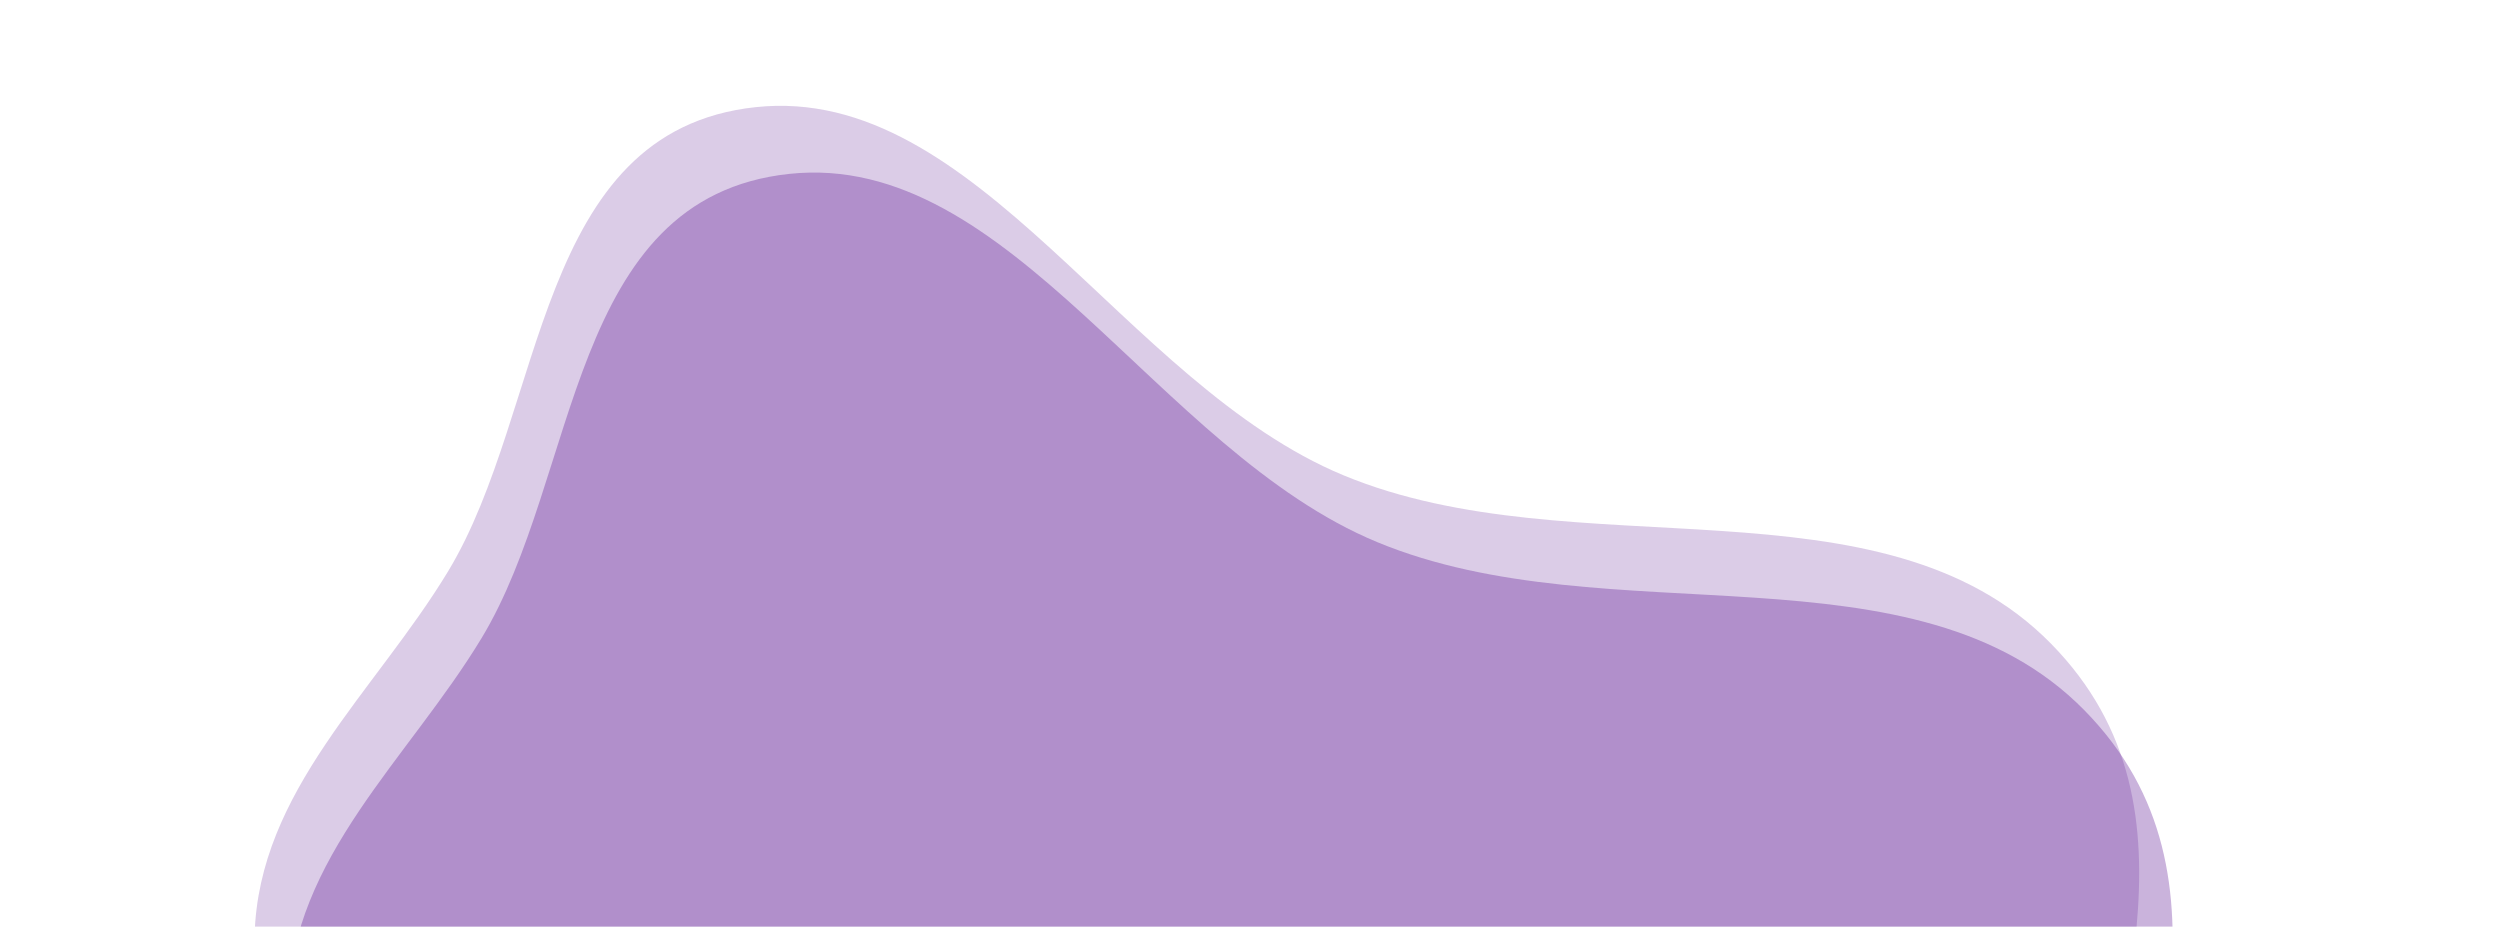 <svg width="974" height="361" viewBox="0 0 974 361" fill="none" xmlns="http://www.w3.org/2000/svg">
<path fill-rule="evenodd" clip-rule="evenodd" d="M296.825 699.939C225.845 667.133 202.195 591.106 165.971 529.589C133.984 475.269 97.609 420.616 99.186 364.306C100.762 308.04 146.112 269.622 174.568 222.606C212.869 159.325 208.138 50.99 294.416 41.744C380.742 32.493 437.667 149.661 523.506 185.211C613.749 222.586 733.179 183.683 799.036 250.734C863.405 316.271 818.404 403.901 814.482 481.463C810.658 557.113 840.51 652.358 776.48 696.853C712.201 741.521 603.073 689.799 513.85 690.373C439.051 690.854 367.967 732.819 296.825 699.939Z" fill="#4D0089" fill-opacity="0.2"/>
<path fill-rule="evenodd" clip-rule="evenodd" d="M309.883 725.939C238.903 693.133 215.253 617.106 179.029 555.589C147.043 501.269 110.667 446.616 112.244 390.306C113.82 334.04 159.17 295.622 187.626 248.606C225.927 185.325 221.196 76.99 307.474 67.744C393.8 58.493 450.725 175.661 536.564 211.211C626.807 248.586 746.237 209.683 812.094 276.734C876.463 342.271 831.462 429.901 827.541 507.463C823.716 583.113 853.568 678.358 789.538 722.853C725.259 767.521 616.131 715.799 526.908 716.373C452.109 716.854 381.025 758.819 309.883 725.939Z" fill="#4D0089" fill-opacity="0.3"/>
</svg>
